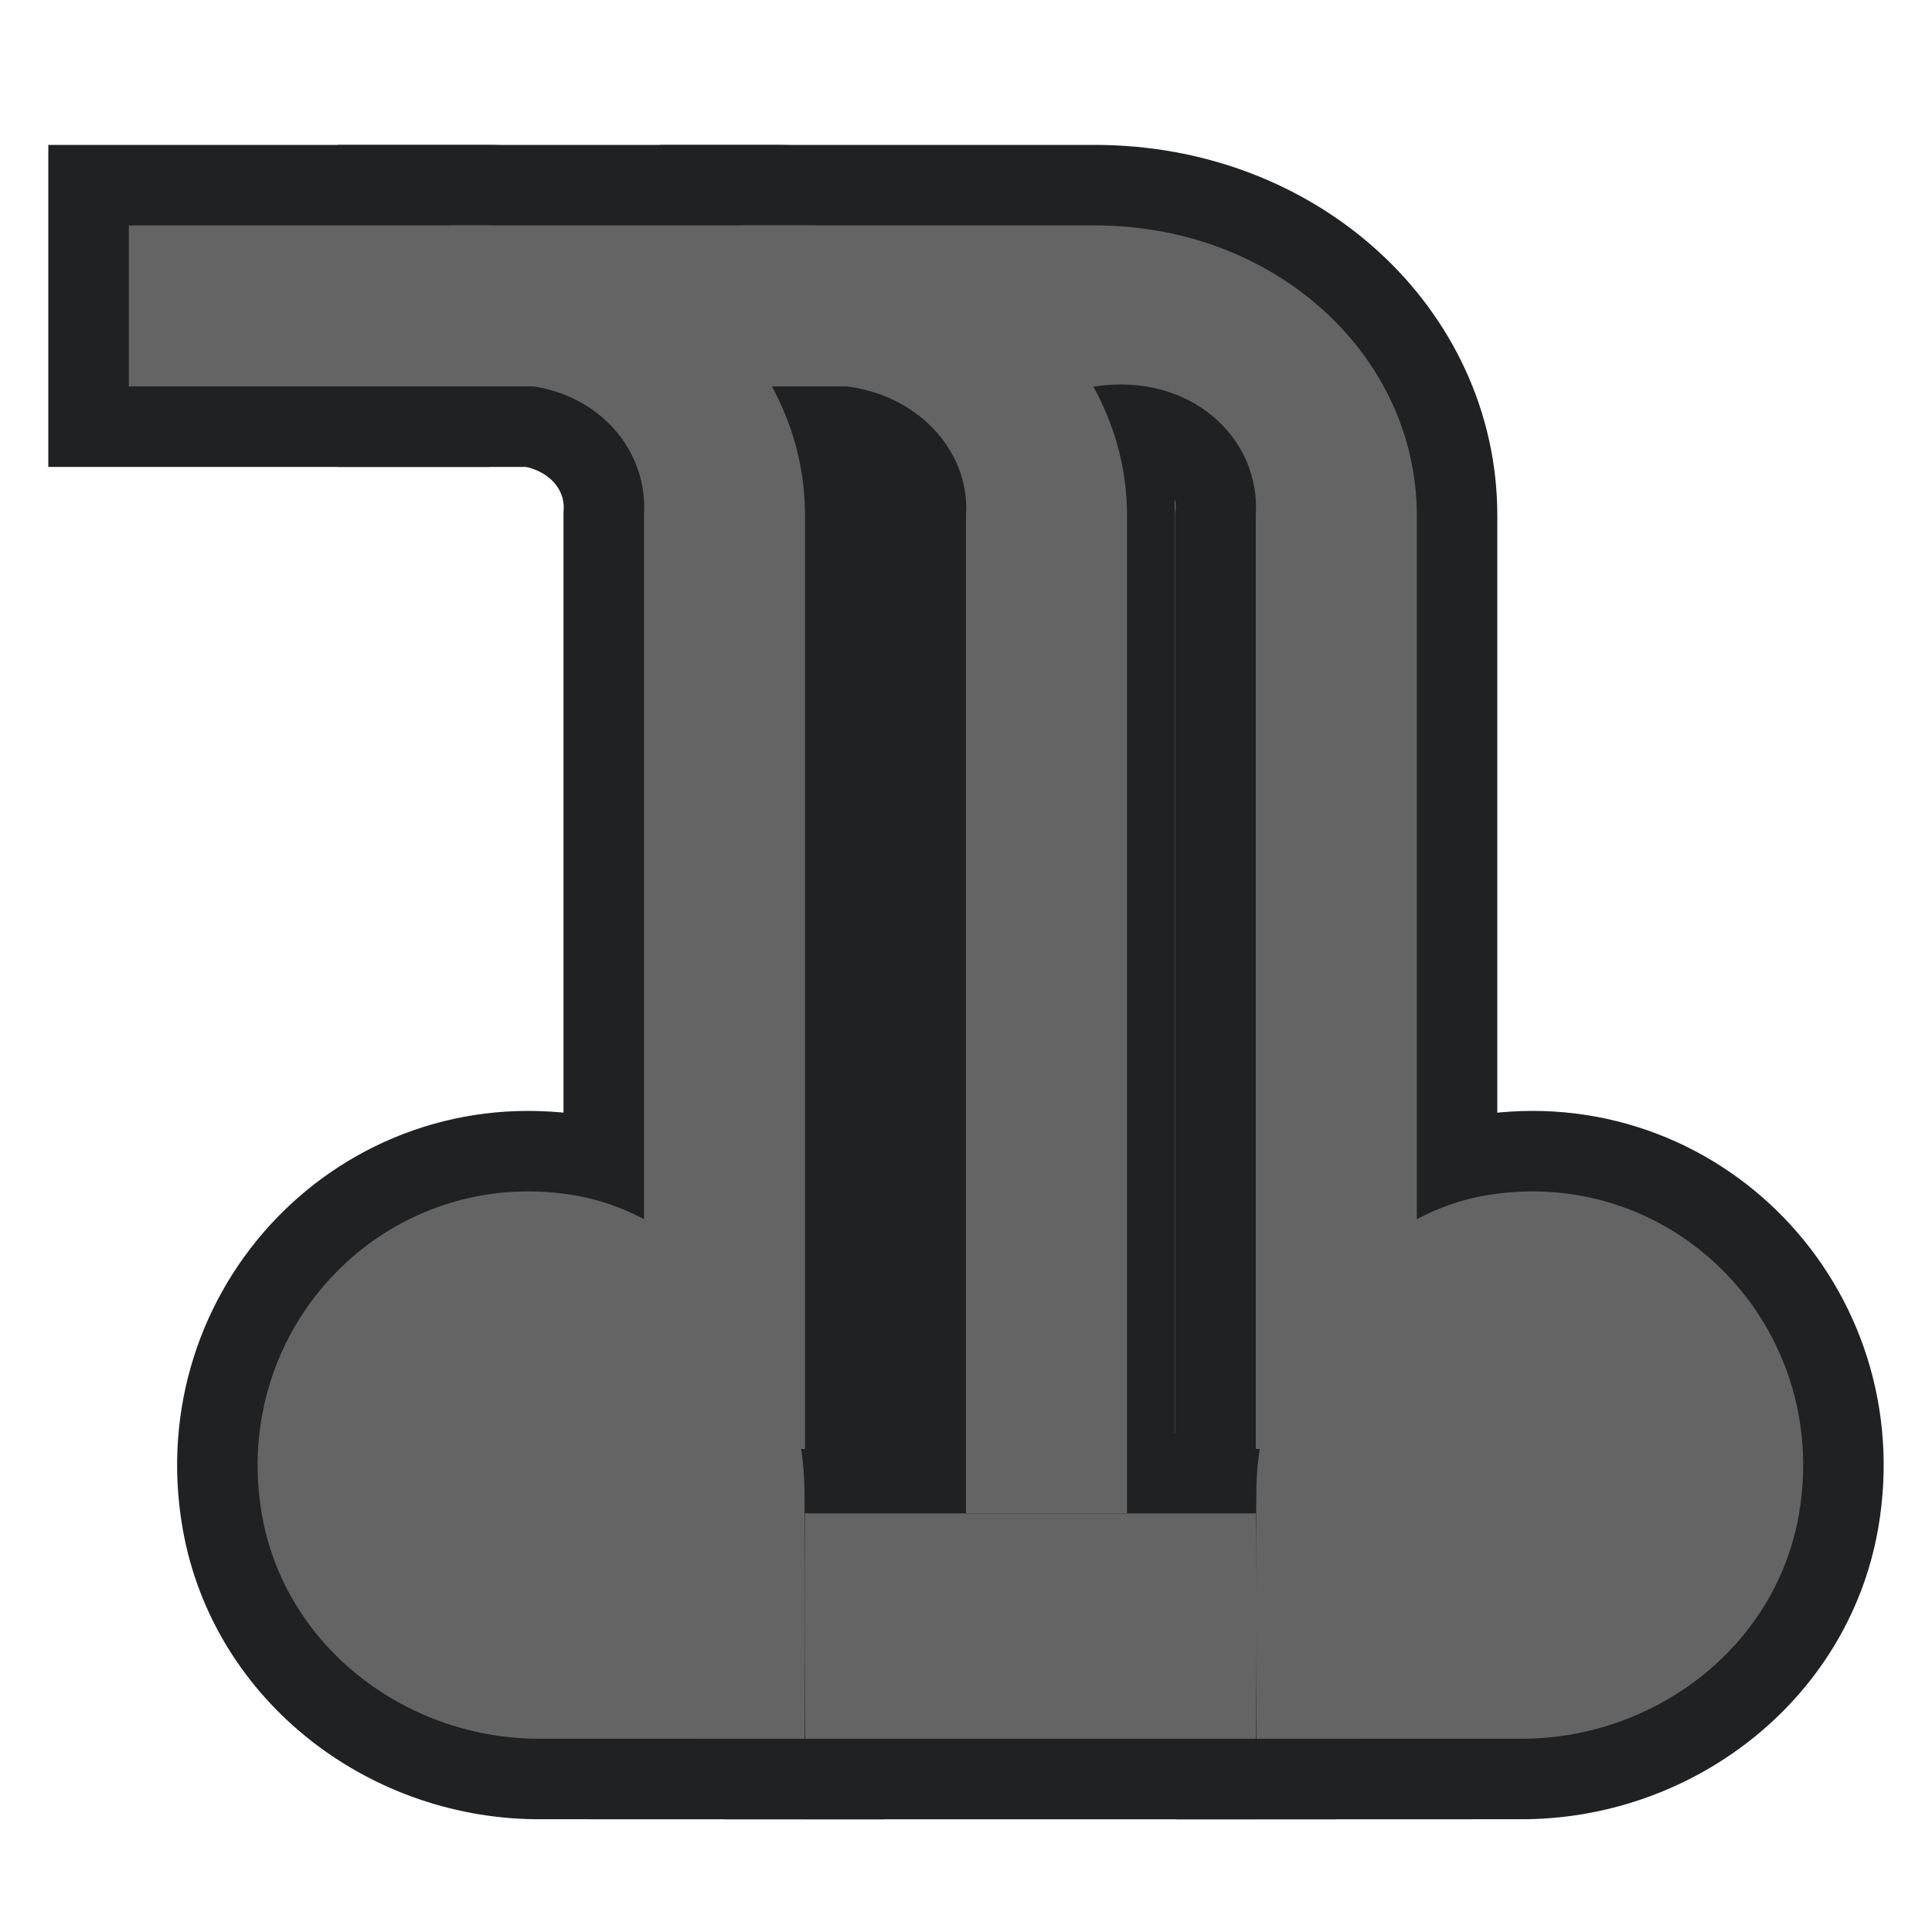 <?xml version="1.0" encoding="UTF-8"?>
<svg width="60px" height="60px" viewBox="0 0 60 60" version="1.1" xmlns="http://www.w3.org/2000/svg" xmlns:xlink="http://www.w3.org/1999/xlink">
    <title>sight/poi_waterfall_7</title>
    <g id="sight/poi_waterfall_7" stroke="none" stroke-width="1" fill="none" fill-rule="evenodd">
        <g id="Group" transform="translate(4, 7)" stroke="#202122" stroke-width="5">
            <path d="M12.84,46.998 L20.983,47 C20.983,47 21.021,42.897 20.983,39.271 C20.94,35.058 17.852,30.739 13.733,30.103 C7.976,29.214 3.132,34.221 4.132,40.024 C4.848,44.175 8.676,47.042 12.84,46.998" id="Fill-1"></path>
            <path d="M43.16,46.998 L35.016,47 C35.016,47 34.979,42.897 35.018,39.273 C35.061,35.058 38.149,30.739 42.268,30.103 C48.024,29.214 52.868,34.221 51.868,40.024 C51.152,44.175 47.325,47.042 43.16,46.998" id="Fill-3"></path>
            <path d="M11,0 L0,0 L0,5 L11,5 C13.98,4.56 16.154,6.606 16,9 L16,38 L21,38 L21,9 C21,4.084 16.659,0 11,0" id="Fill-5"></path>
            <path d="M9,0 L9,5 L20,5 C22.98,4.65 25.154,6.736 25,9 L25,40 L30,40 L30,9 C30,4.165 25.659,0 20,0 L9,0 Z" id="Fill-8"></path>
            <path d="M30,0 L19,0 L19,5 L30,5 C32.98,4.56 35.154,6.606 35,9 L35,38 L40,38 L40,9 C40,4.084 35.659,0 30,0" id="Fill-11"></path>
            <polygon id="Fill-14" points="21 47 35 47 35 40 21 40"></polygon>
        </g>
        <g id="Group" transform="translate(4, 7)" fill="#646464">
            <path d="M12.84,46.998 L20.983,47 C20.983,47 21.021,42.897 20.983,39.271 C20.94,35.058 17.852,30.739 13.733,30.103 C7.976,29.214 3.132,34.221 4.132,40.024 C4.848,44.175 8.676,47.042 12.84,46.998" id="Fill-1"></path>
            <path d="M43.16,46.998 L35.016,47 C35.016,47 34.979,42.897 35.018,39.273 C35.061,35.058 38.149,30.739 42.268,30.103 C48.024,29.214 52.868,34.221 51.868,40.024 C51.152,44.175 47.325,47.042 43.16,46.998" id="Fill-3"></path>
            <path d="M11,0 L0,0 L0,5 L11,5 C13.98,4.56 16.154,6.606 16,9 L16,38 L21,38 L21,9 C21,4.084 16.659,0 11,0" id="Fill-5"></path>
            <path d="M10,0 L10,5 L21,5 C23.98,4.65 26.154,6.736 26,9 L26,40 L31,40 L31,9 C31,4.165 26.659,0 21,0 L10,0 Z" id="Fill-8"></path>
            <path d="M30,0 L19,0 L19,5 L30,5 C32.98,4.56 35.154,6.606 35,9 L35,38 L40,38 L40,9 C40,4.084 35.659,0 30,0" id="Fill-11"></path>
            <polygon id="Fill-14" points="21 47 35 47 35 40 21 40"></polygon>
        </g>
    </g>
</svg>